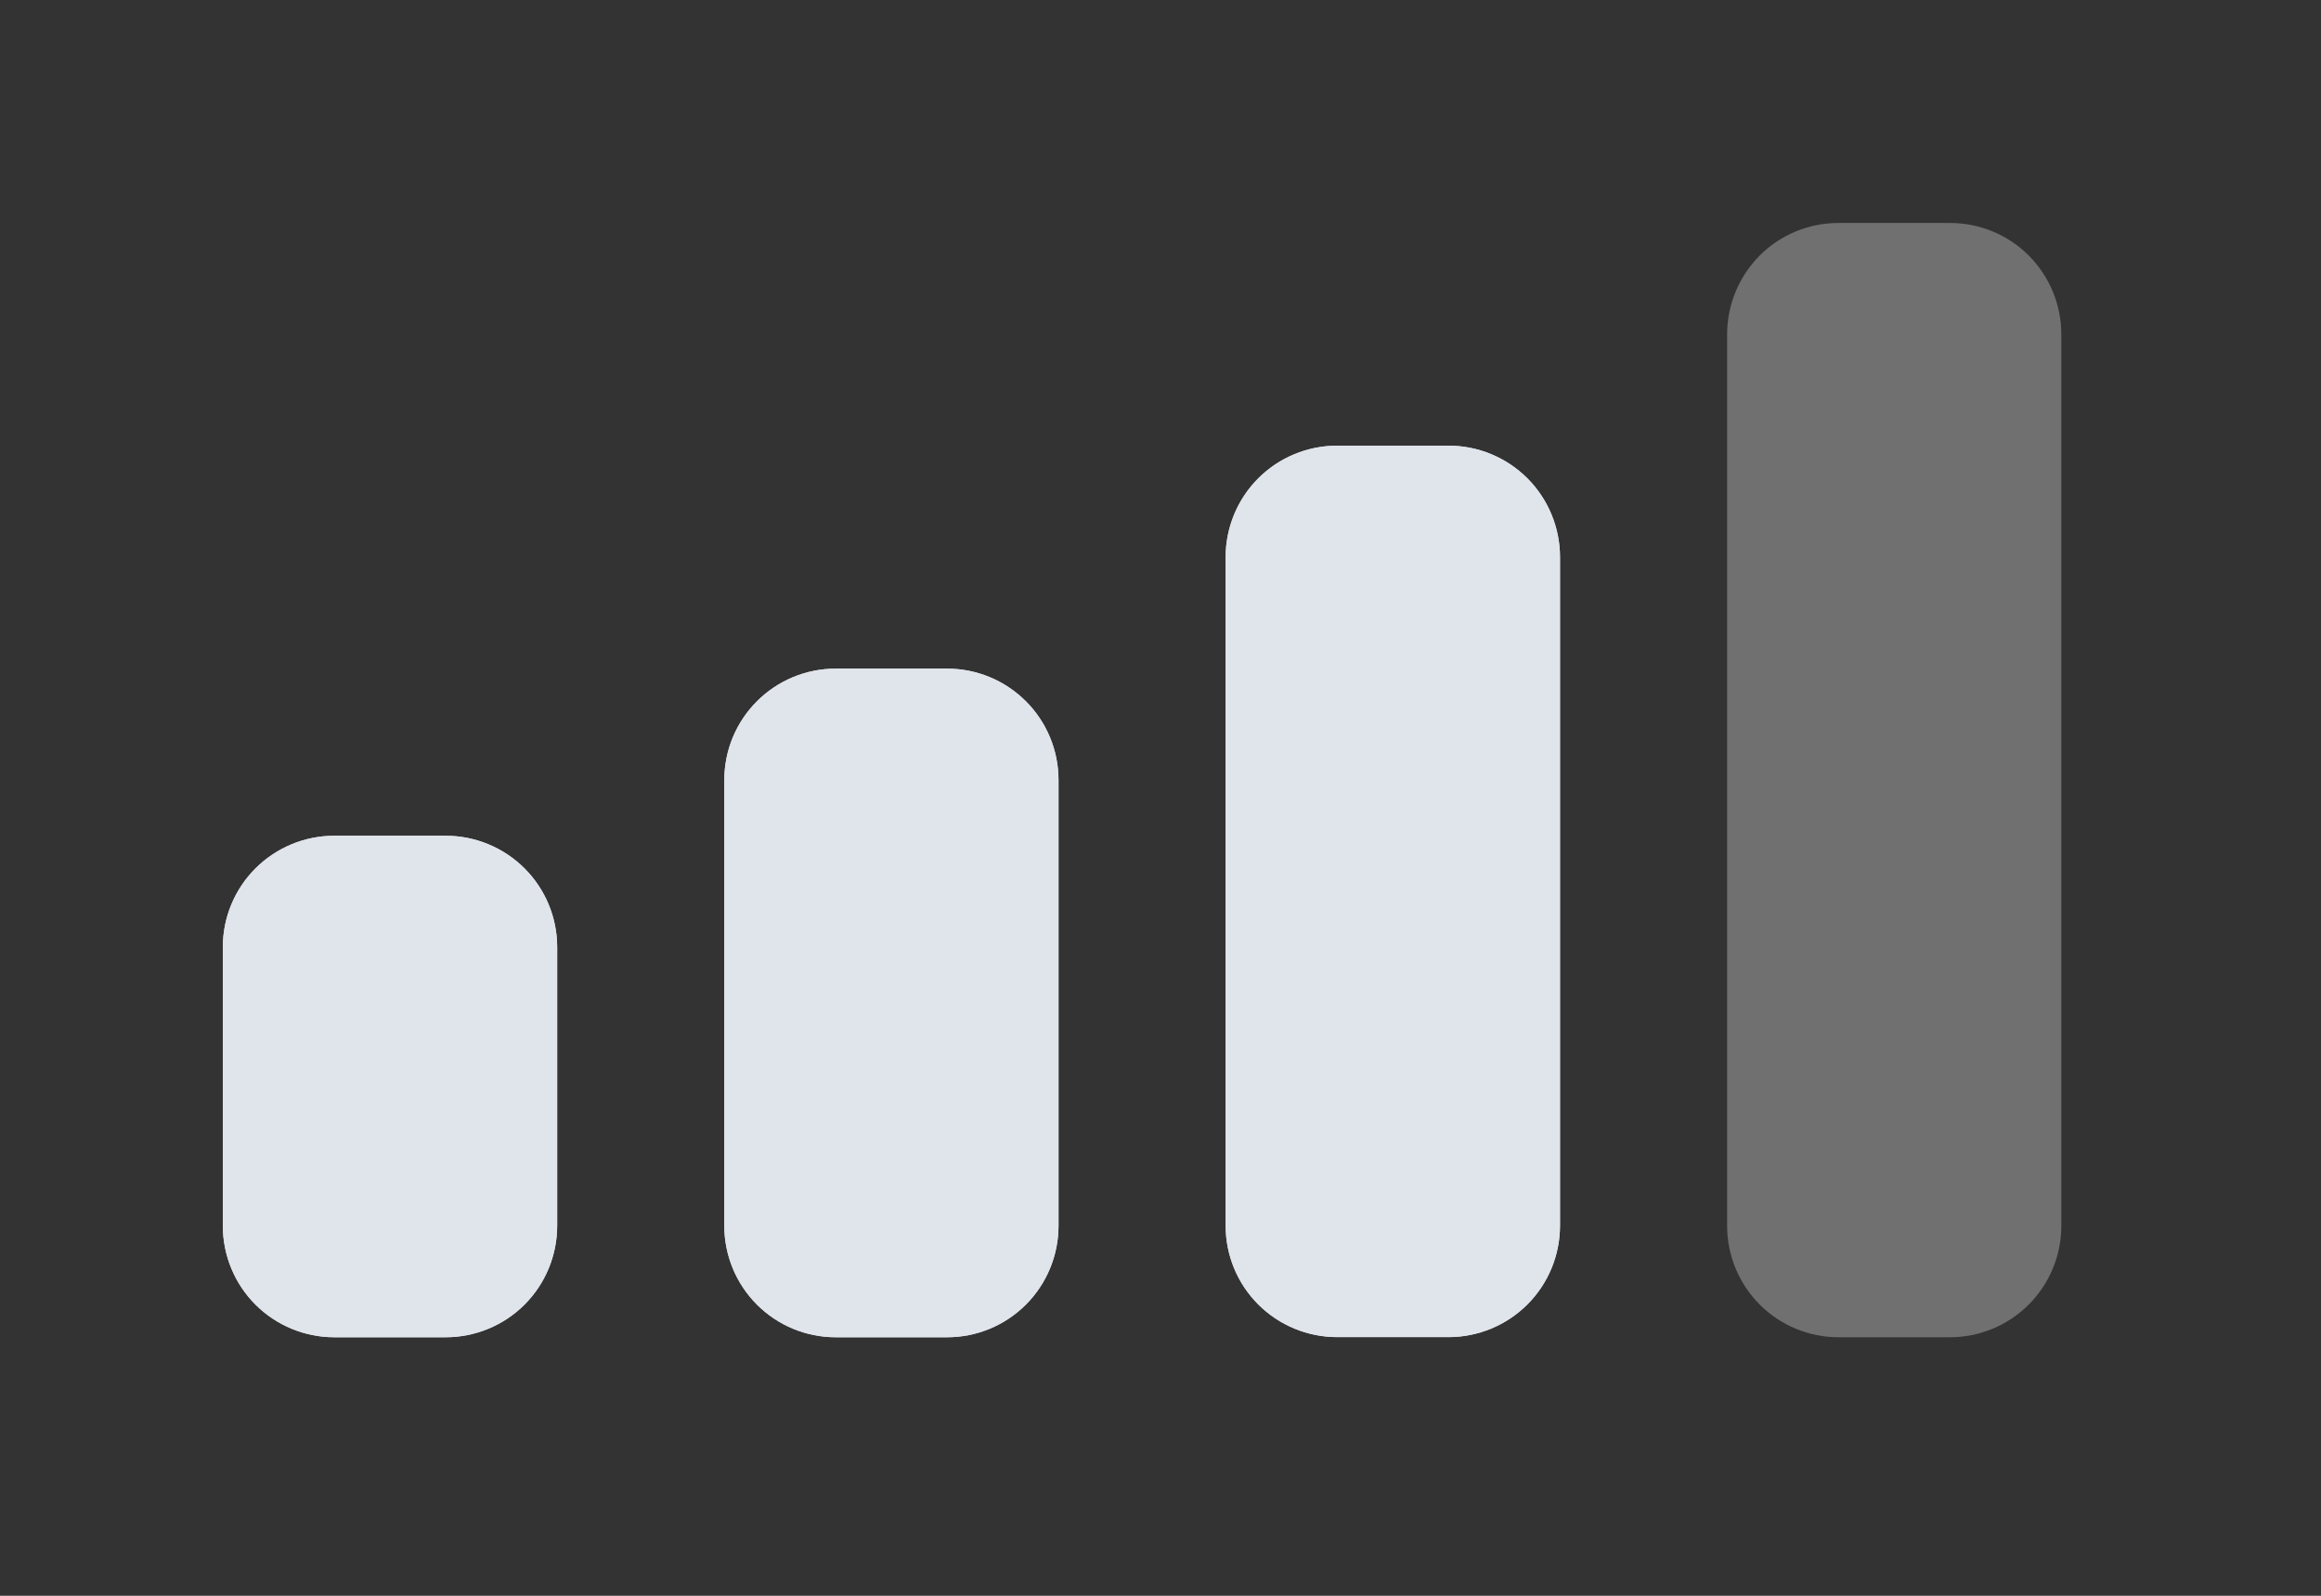 <svg preserveAspectRatio="none" width="100%" height="100%" overflow="visible" style="display: block;" viewBox="0 0 16 11" fill="none" xmlns="http://www.w3.org/2000/svg">
<rect x="0" y="0" width="16" height="11" fill="#333333" stroke="none"/>
<g id="Network Signal /&#194;&#160;Light">
<g id="Network Signal /&#194;&#160;Light (Background)">
</g>
<path id="Path" d="M9.986 3.072C10.189 3.072 10.385 3.153 10.529 3.297C10.673 3.441 10.754 3.637 10.754 3.84V8.449C10.754 8.653 10.673 8.848 10.529 8.992C10.385 9.136 10.189 9.217 9.986 9.217H9.218C9.014 9.217 8.818 9.136 8.674 8.992C8.53 8.848 8.449 8.653 8.449 8.449V3.84C8.449 3.637 8.53 3.441 8.674 3.297C8.818 3.153 9.014 3.072 9.218 3.072H9.986Z" fill="#E0E4EB"/>
<path id="Path_2" d="M6.529 4.609C6.733 4.609 6.928 4.69 7.072 4.834C7.216 4.978 7.297 5.173 7.297 5.377V8.45C7.297 8.653 7.216 8.849 7.072 8.993C6.928 9.137 6.733 9.218 6.529 9.218H5.761C5.557 9.218 5.362 9.137 5.218 8.993C5.074 8.849 4.993 8.653 4.993 8.45V5.377C4.993 5.173 5.074 4.978 5.218 4.834C5.362 4.69 5.557 4.609 5.761 4.609H6.529Z" fill="#E0E4EB"/>
<path id="Path_3" d="M3.072 5.761C3.276 5.761 3.472 5.842 3.616 5.986C3.76 6.13 3.841 6.325 3.841 6.529V8.449C3.841 8.653 3.76 8.849 3.616 8.993C3.472 9.137 3.276 9.218 3.072 9.218H2.304C2.101 9.218 1.905 9.137 1.761 8.993C1.617 8.849 1.536 8.653 1.536 8.449V6.529C1.536 6.325 1.617 6.13 1.761 5.986C1.905 5.842 2.101 5.761 2.304 5.761H3.072Z" fill="#E0E4EB"/>
<path id="Empty Bar" d="M13.442 1.537C13.646 1.537 13.841 1.617 13.985 1.761C14.129 1.906 14.21 2.101 14.21 2.305V8.45C14.21 8.653 14.129 8.849 13.985 8.993C13.841 9.137 13.646 9.218 13.442 9.218H12.674C12.47 9.218 12.275 9.137 12.131 8.993C11.987 8.849 11.906 8.653 11.906 8.45V2.305C11.906 2.101 11.987 1.906 12.131 1.761C12.275 1.617 12.47 1.537 12.674 1.537H13.442Z" fill="white" fill-opacity="0.3"/>
<path id="Path_4" d="M9.986 3.072C10.189 3.072 10.385 3.153 10.529 3.297C10.673 3.441 10.754 3.637 10.754 3.84V8.449C10.754 8.653 10.673 8.848 10.529 8.992C10.385 9.136 10.189 9.217 9.986 9.217H9.218C9.014 9.217 8.818 9.136 8.674 8.992C8.53 8.848 8.449 8.653 8.449 8.449V3.84C8.449 3.637 8.53 3.441 8.674 3.297C8.818 3.153 9.014 3.072 9.218 3.072H9.986Z" fill="#E0E4EB"/>
<path id="Path_5" d="M6.529 4.609C6.733 4.609 6.928 4.69 7.072 4.834C7.216 4.978 7.297 5.173 7.297 5.377V8.45C7.297 8.653 7.216 8.849 7.072 8.993C6.928 9.137 6.733 9.218 6.529 9.218H5.761C5.557 9.218 5.362 9.137 5.218 8.993C5.074 8.849 4.993 8.653 4.993 8.45V5.377C4.993 5.173 5.074 4.978 5.218 4.834C5.362 4.69 5.557 4.609 5.761 4.609H6.529Z" fill="#E0E4EB"/>
<path id="Path_6" d="M3.072 5.761C3.276 5.761 3.472 5.842 3.616 5.986C3.76 6.13 3.841 6.325 3.841 6.529V8.449C3.841 8.653 3.76 8.849 3.616 8.993C3.472 9.137 3.276 9.218 3.072 9.218H2.304C2.101 9.218 1.905 9.137 1.761 8.993C1.617 8.849 1.536 8.653 1.536 8.449V6.529C1.536 6.325 1.617 6.13 1.761 5.986C1.905 5.842 2.101 5.761 2.304 5.761H3.072Z" fill="#E0E4EB"/>
</g>
</svg>
